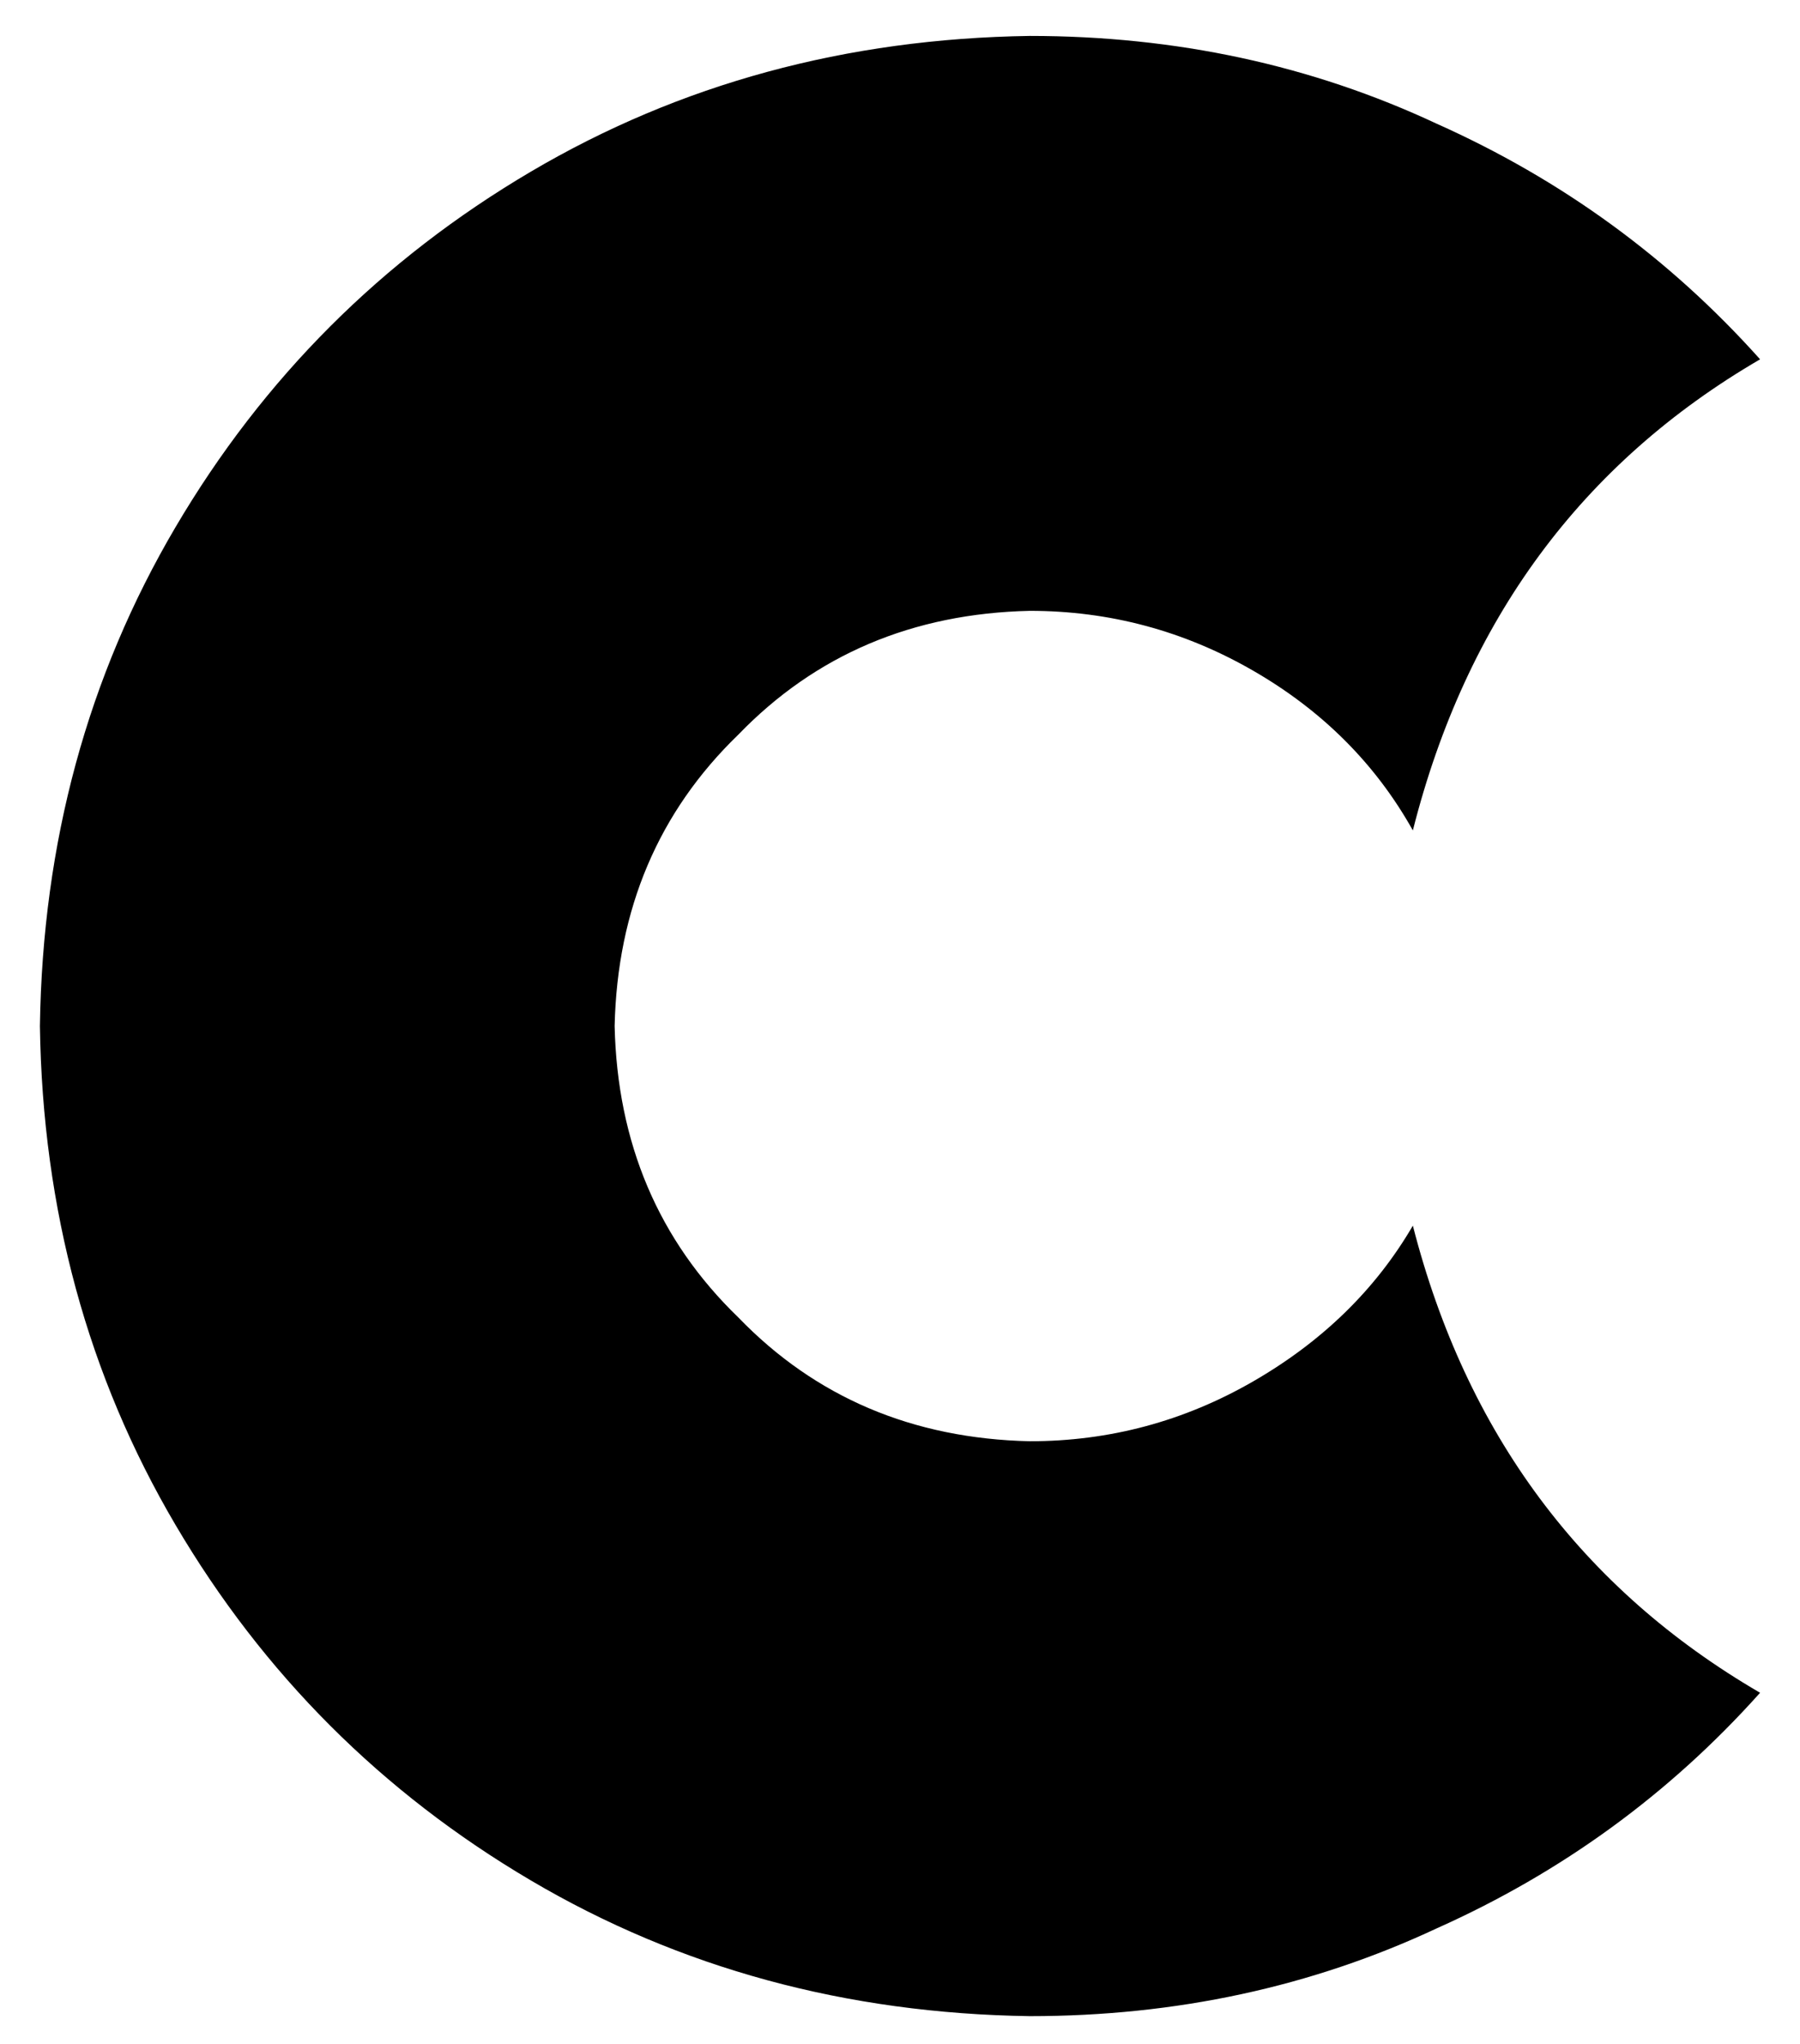 <?xml version="1.0" standalone="no"?>
<!DOCTYPE svg PUBLIC "-//W3C//DTD SVG 1.1//EN" "http://www.w3.org/Graphics/SVG/1.1/DTD/svg11.dtd" >
<svg xmlns="http://www.w3.org/2000/svg" xmlns:xlink="http://www.w3.org/1999/xlink" version="1.1" viewBox="-10 -40 451 512">
   <path fill="currentColor"
d="M344 267q-14 24 -40 39v0v0q-26 15 -56 15q-44 -1 -73 -31q-30 -29 -31 -73q1 -44 31 -73q29 -30 73 -31q30 0 56 15t40 40q20 -79 87 -118q-34 -38 -81 -59q-47 -22 -102 -22q-69 1 -125 34t-89 89t-34 125q1 69 34 125t89 89t125 34q55 0 102 -22q47 -21 81 -59
q-67 -39 -87 -117v0z" />
</svg>
